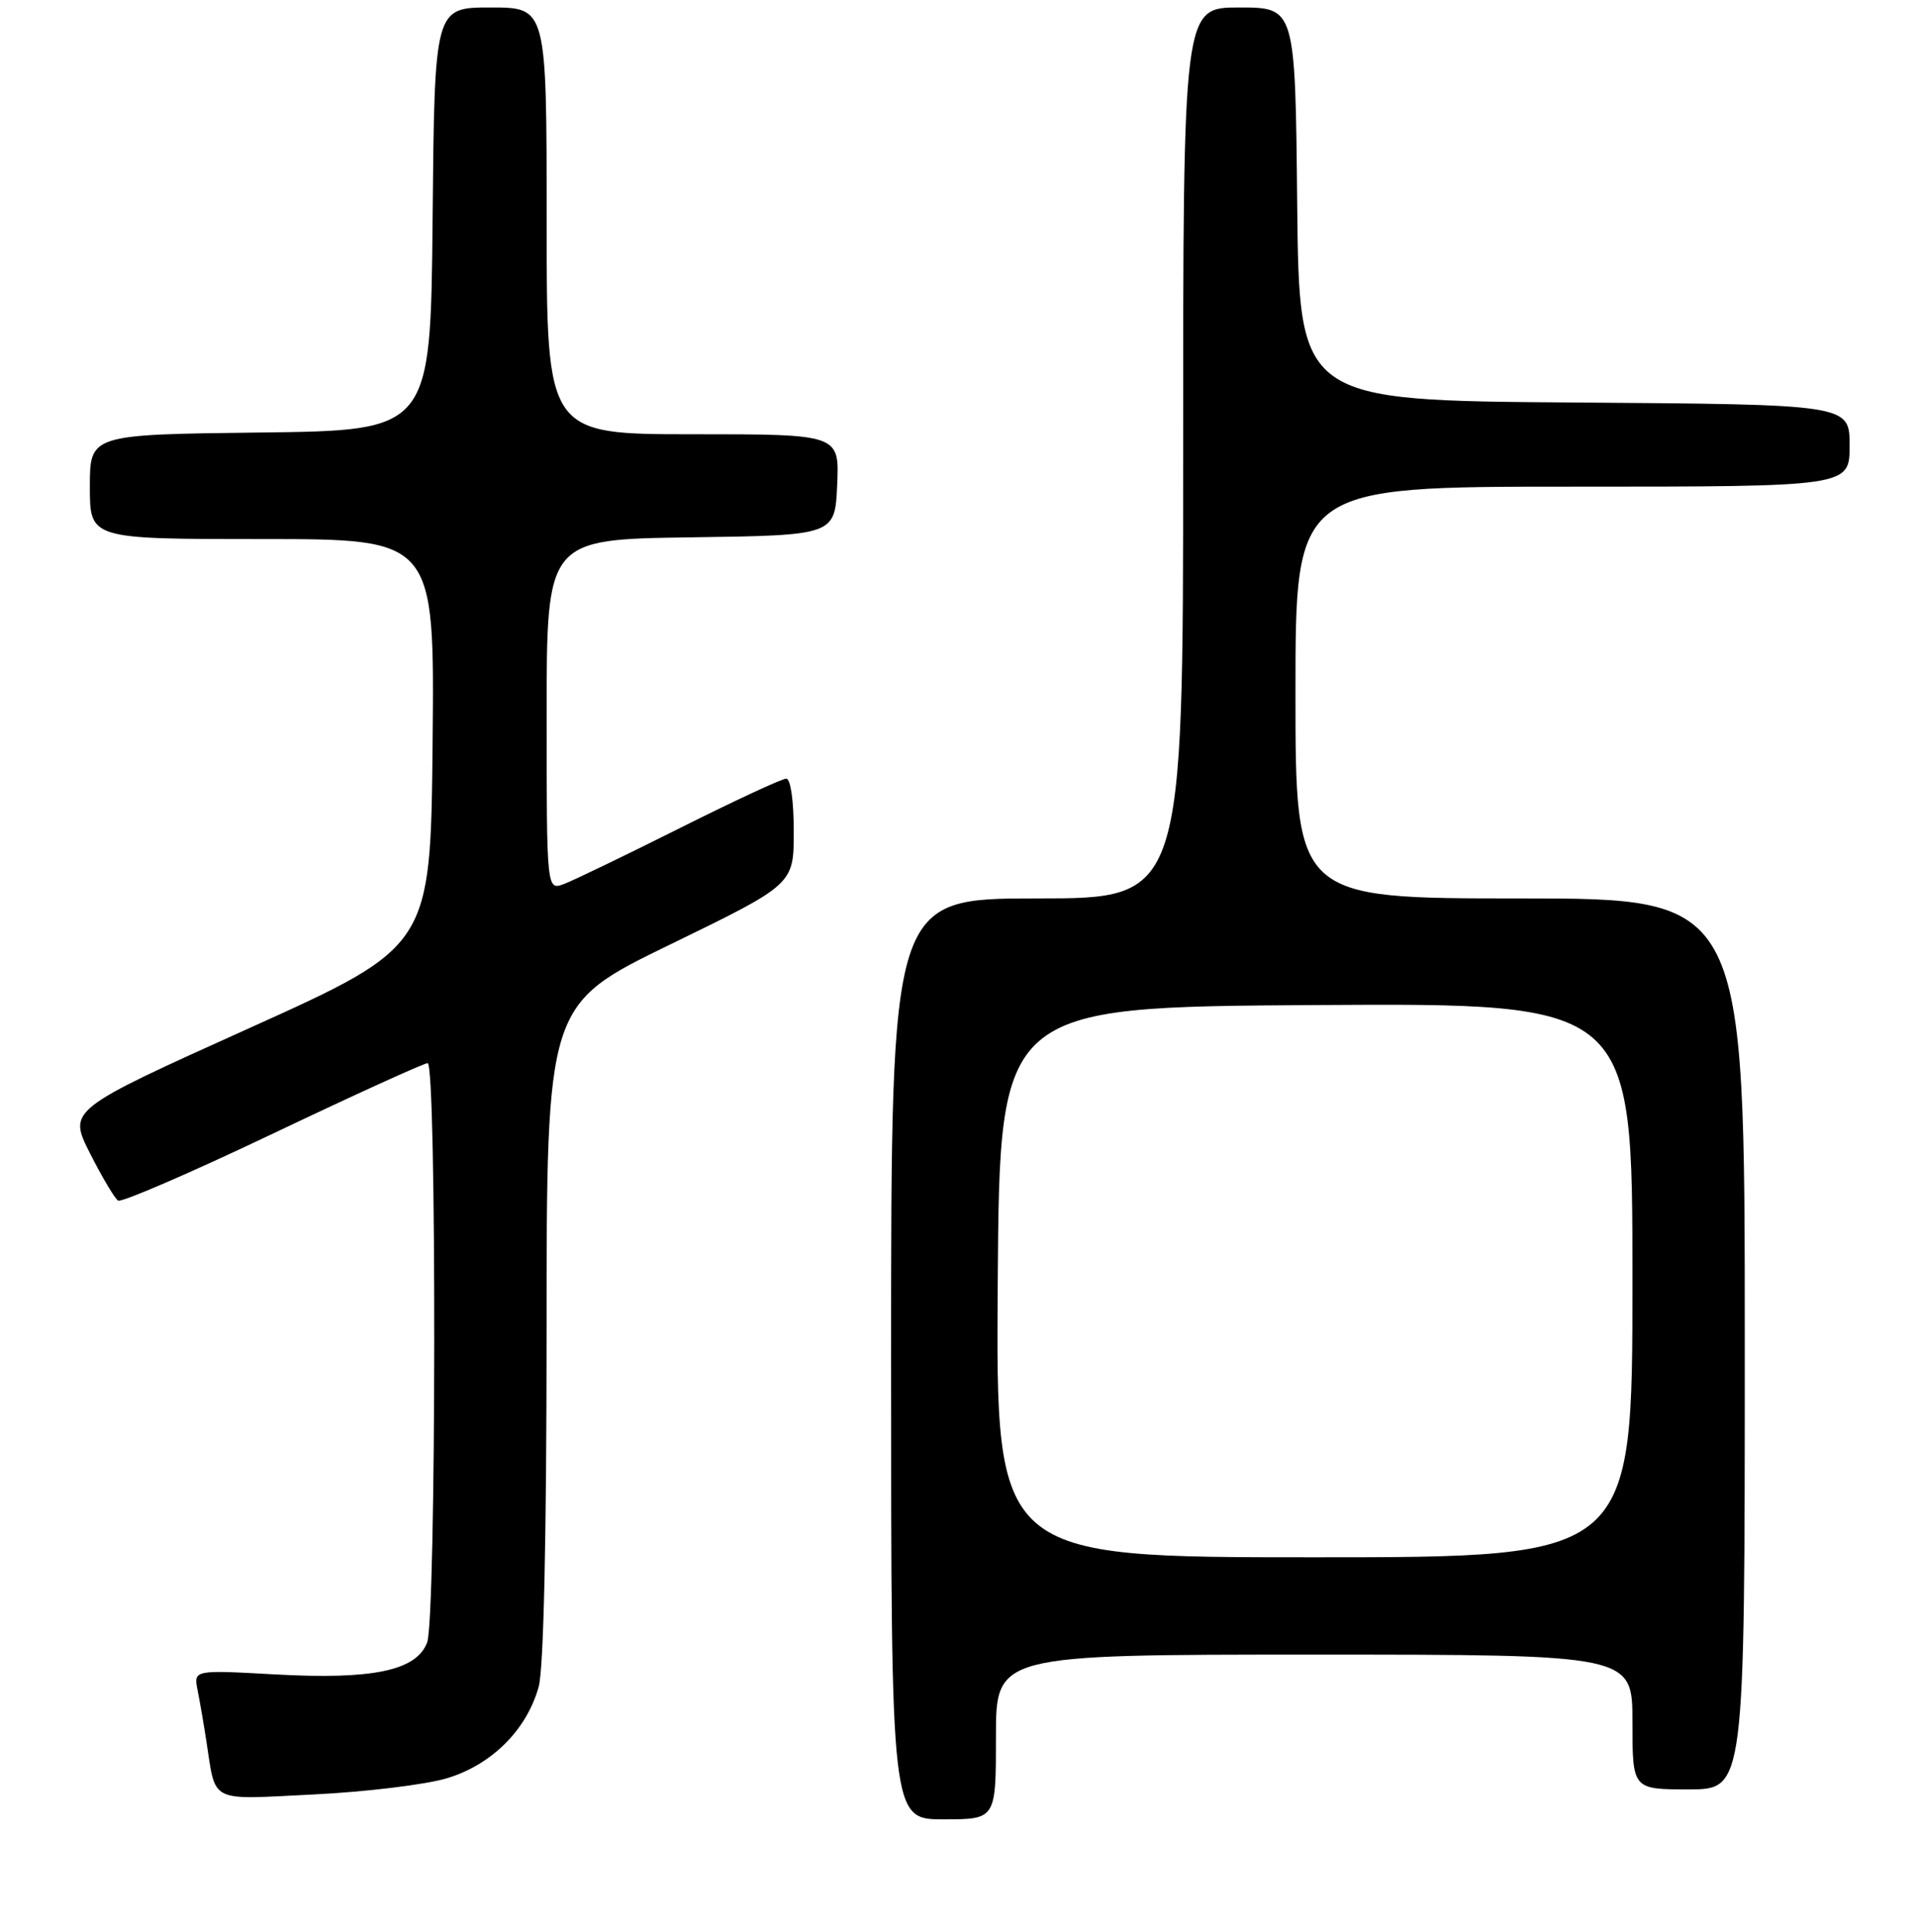 <?xml version="1.0" encoding="UTF-8" standalone="no"?>
<!DOCTYPE svg PUBLIC "-//W3C//DTD SVG 1.1//EN" "http://www.w3.org/Graphics/SVG/1.1/DTD/svg11.dtd" >
<svg xmlns="http://www.w3.org/2000/svg" xmlns:xlink="http://www.w3.org/1999/xlink" version="1.1" viewBox="0 0 256 258">
 <g >
 <path fill="currentColor"
d=" M 133.00 232.00 C 133.00 221.00 133.00 221.00 175.50 221.00 C 218.00 221.00 218.00 221.00 218.00 230.00 C 218.00 239.00 218.00 239.00 225.50 239.00 C 233.00 239.00 233.00 239.00 233.00 179.50 C 233.00 120.00 233.00 120.00 203.00 120.00 C 173.00 120.00 173.00 120.00 173.00 92.50 C 173.00 65.00 173.00 65.00 210.00 65.00 C 247.00 65.00 247.00 65.00 247.00 59.51 C 247.00 54.02 247.00 54.02 210.25 53.76 C 173.50 53.50 173.50 53.50 173.23 27.25 C 172.97 1.00 172.97 1.00 165.48 1.00 C 158.00 1.00 158.00 1.00 158.00 60.50 C 158.00 120.00 158.00 120.00 138.50 120.00 C 119.00 120.00 119.00 120.00 119.00 181.50 C 119.00 243.00 119.00 243.00 126.00 243.00 C 133.00 243.00 133.00 243.00 133.00 232.00 Z  M 59.66 237.52 C 65.65 235.73 70.34 231.06 71.94 225.28 C 72.60 222.91 72.99 205.22 72.99 177.84 C 73.00 134.17 73.00 134.17 89.50 126.15 C 106.00 118.12 106.00 118.12 106.00 111.06 C 106.00 106.95 105.58 104.00 104.99 104.00 C 104.43 104.00 98.06 106.96 90.84 110.58 C 83.62 114.20 76.65 117.56 75.35 118.06 C 73.00 118.95 73.00 118.95 73.00 95.50 C 73.00 72.04 73.00 72.04 92.25 71.77 C 111.50 71.50 111.50 71.50 111.80 64.75 C 112.09 58.00 112.09 58.00 92.55 58.00 C 73.00 58.00 73.00 58.00 73.00 29.50 C 73.00 1.00 73.00 1.00 65.52 1.00 C 58.03 1.00 58.03 1.00 57.77 29.25 C 57.50 57.50 57.50 57.50 34.75 57.77 C 12.00 58.04 12.00 58.04 12.00 65.02 C 12.00 72.00 12.00 72.00 35.02 72.00 C 58.03 72.00 58.03 72.00 57.77 99.20 C 57.50 126.39 57.50 126.39 33.30 137.32 C 9.09 148.24 9.09 148.24 12.02 154.05 C 13.64 157.24 15.32 160.08 15.77 160.36 C 16.22 160.64 25.51 156.62 36.41 151.43 C 47.30 146.24 56.62 142.00 57.11 142.00 C 58.33 142.00 58.26 216.18 57.04 219.38 C 55.61 223.15 49.76 224.37 36.67 223.64 C 25.85 223.04 25.85 223.04 26.39 225.77 C 26.69 227.27 27.21 230.30 27.55 232.50 C 28.87 240.95 27.72 240.37 41.86 239.68 C 48.81 239.34 56.82 238.37 59.66 237.52 Z  M 133.24 171.25 C 133.50 134.50 133.50 134.50 175.75 134.24 C 218.00 133.98 218.00 133.98 218.00 170.99 C 218.00 208.00 218.00 208.00 175.49 208.00 C 132.98 208.00 132.98 208.00 133.24 171.25 Z "/>
</g>
</svg>